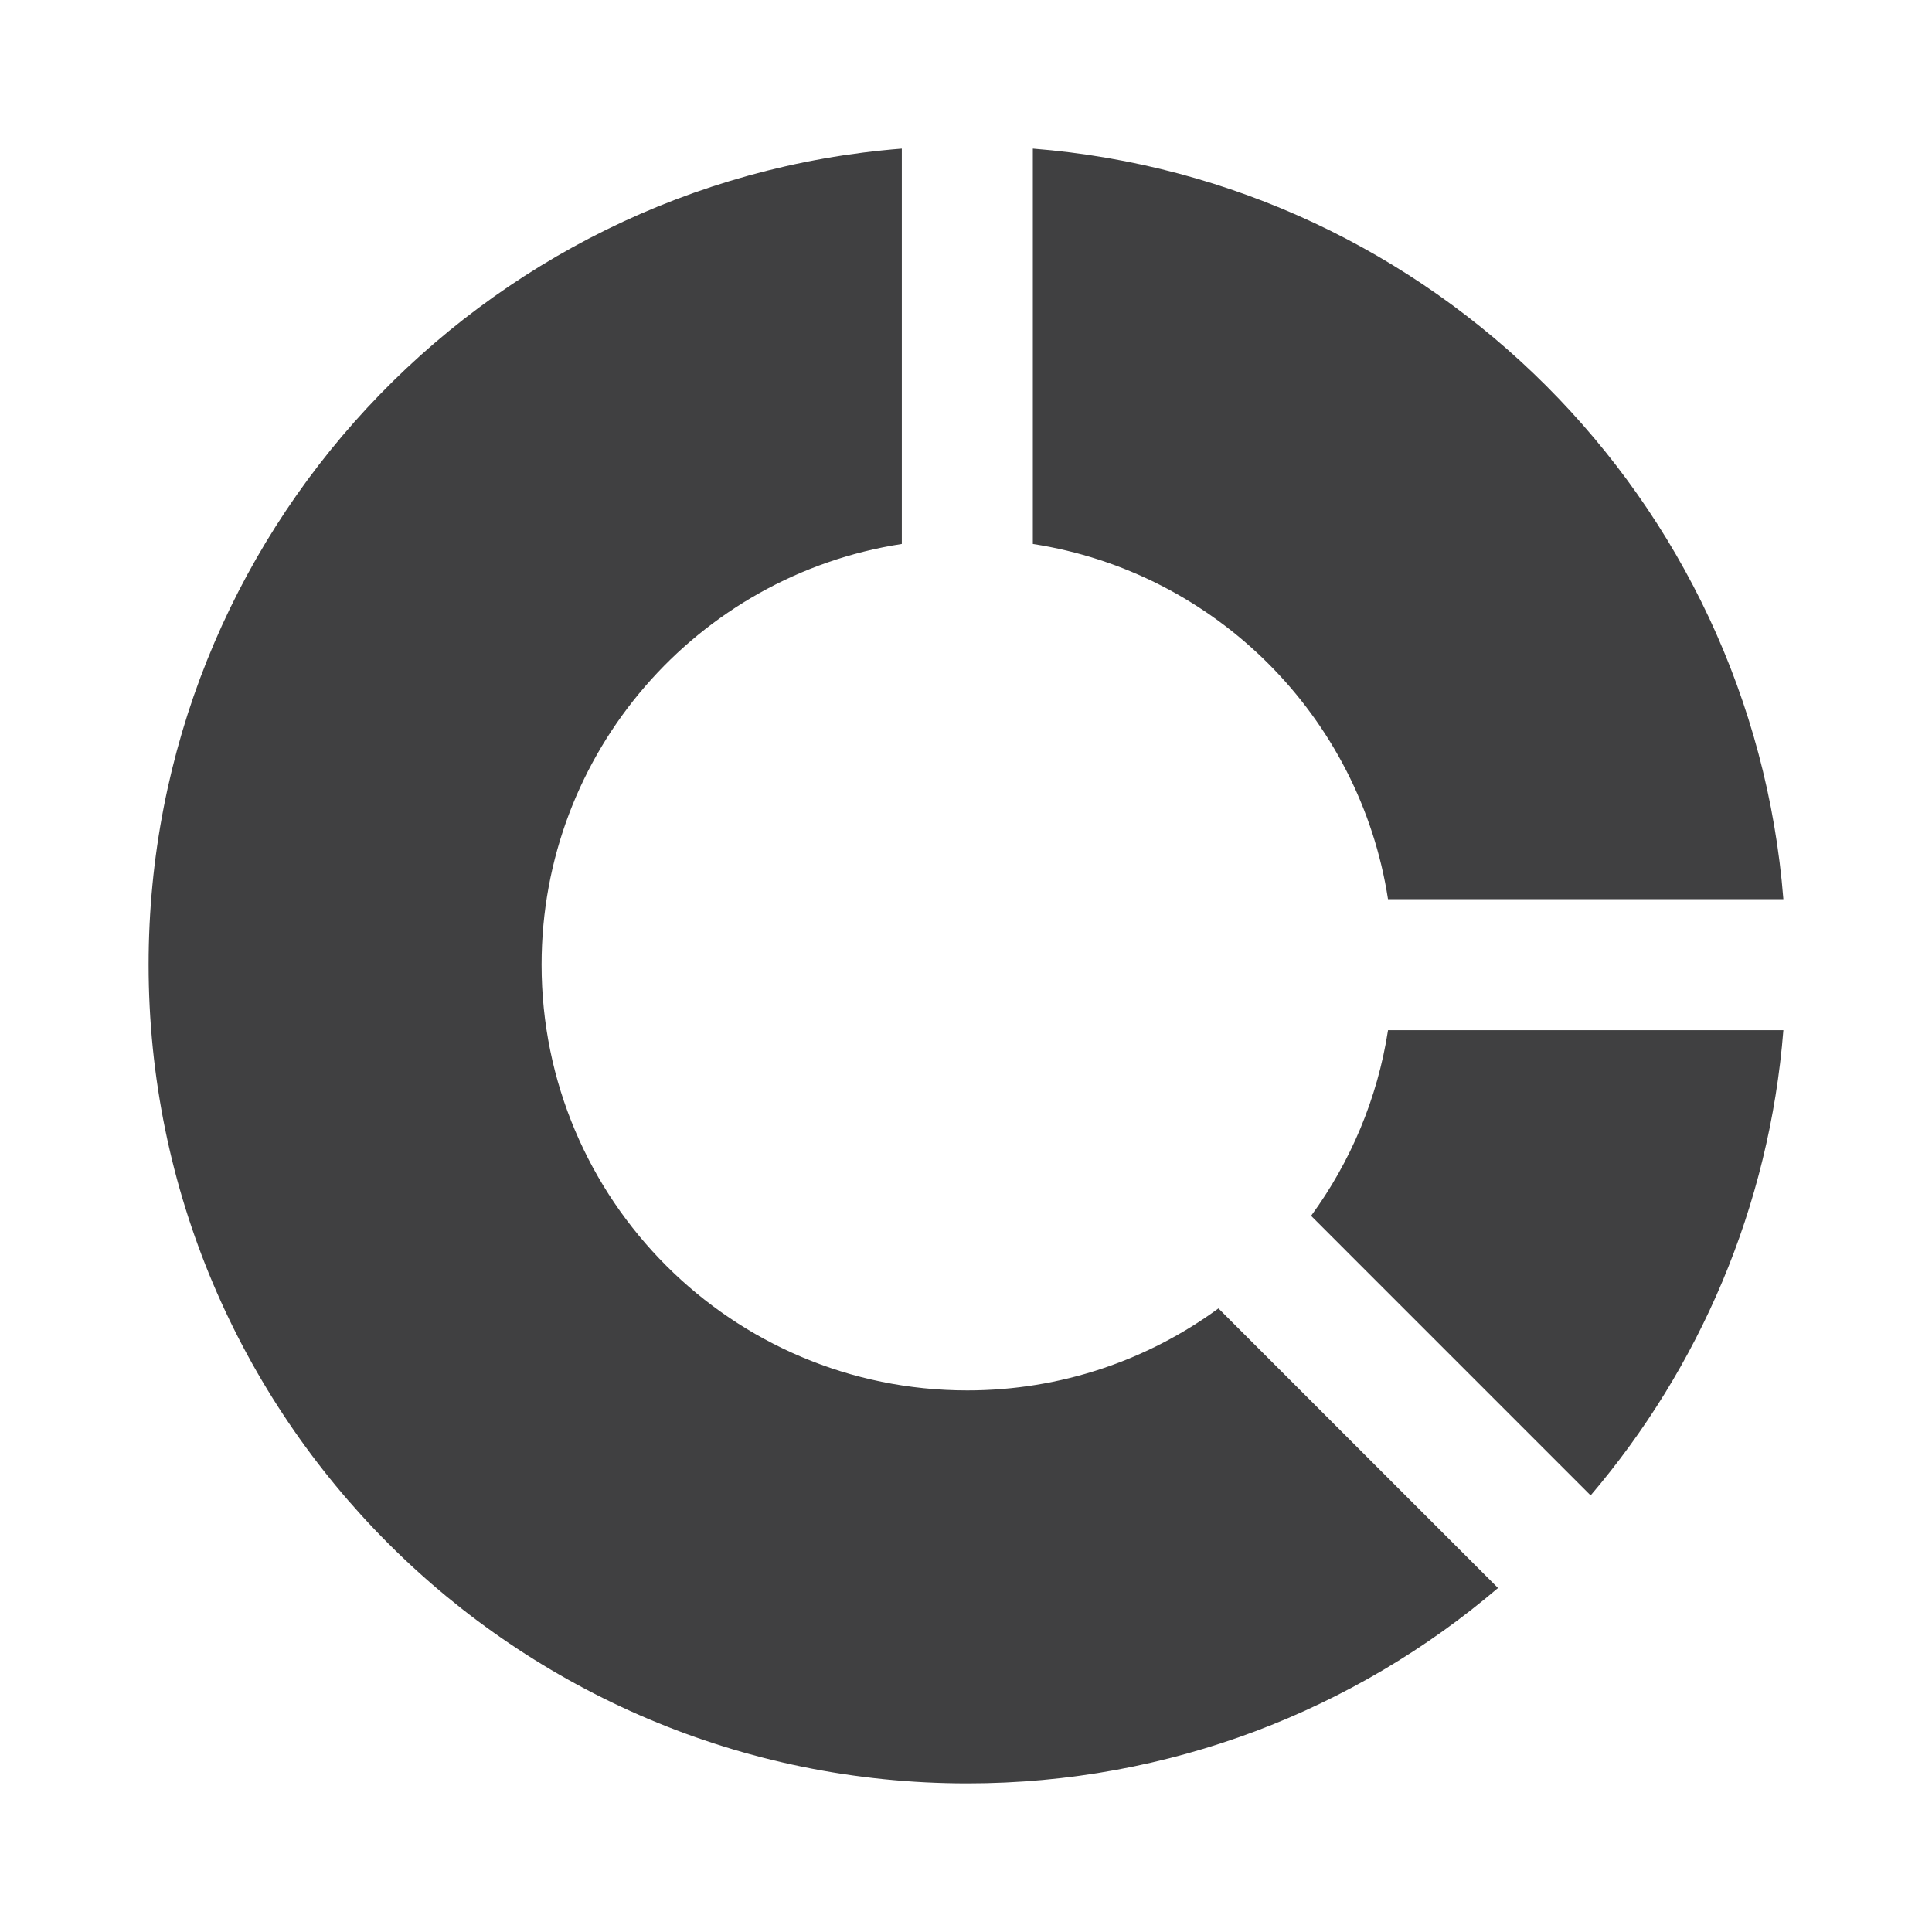 <?xml version="1.0" encoding="utf-8"?>
<!-- Generator: Adobe Illustrator 16.0.0, SVG Export Plug-In . SVG Version: 6.00 Build 0)  -->
<!DOCTYPE svg PUBLIC "-//W3C//DTD SVG 1.1//EN" "http://www.w3.org/Graphics/SVG/1.1/DTD/svg11.dtd">
<svg version="1.1" id="Layer_1" xmlns="http://www.w3.org/2000/svg" xmlns:xlink="http://www.w3.org/1999/xlink" x="0px" y="0px"
	 width="73.701px" height="73.701px" viewBox="0 0 73.701 73.701" enable-background="new 0 0 73.701 73.701" xml:space="preserve">
<path id="Web_Analytics_1_" fill-rule="evenodd" clip-rule="evenodd" fill="#404041" d="M39.4,5.669
	c15.254,1.208,27.424,13.377,28.631,28.633H52.949c-1.075-6.969-6.581-12.475-13.549-13.551V5.669L39.4,5.669z M68.031,39.3
	c-0.534,6.743-3.212,12.888-7.352,17.746L50.015,46.381c1.498-2.048,2.531-4.463,2.935-7.081H68.031L68.031,39.3z M57.146,60.578
	L46.481,49.913c-2.685,1.965-5.997,3.128-9.581,3.128c-8.971,0-16.24-7.27-16.24-16.241c0-8.12,5.957-14.846,13.742-16.049V5.669
	C18.324,6.942,5.669,20.393,5.669,36.8c0,17.25,13.983,31.232,31.231,31.232C44.627,68.032,51.695,65.225,57.146,60.578z"/>
</svg>
